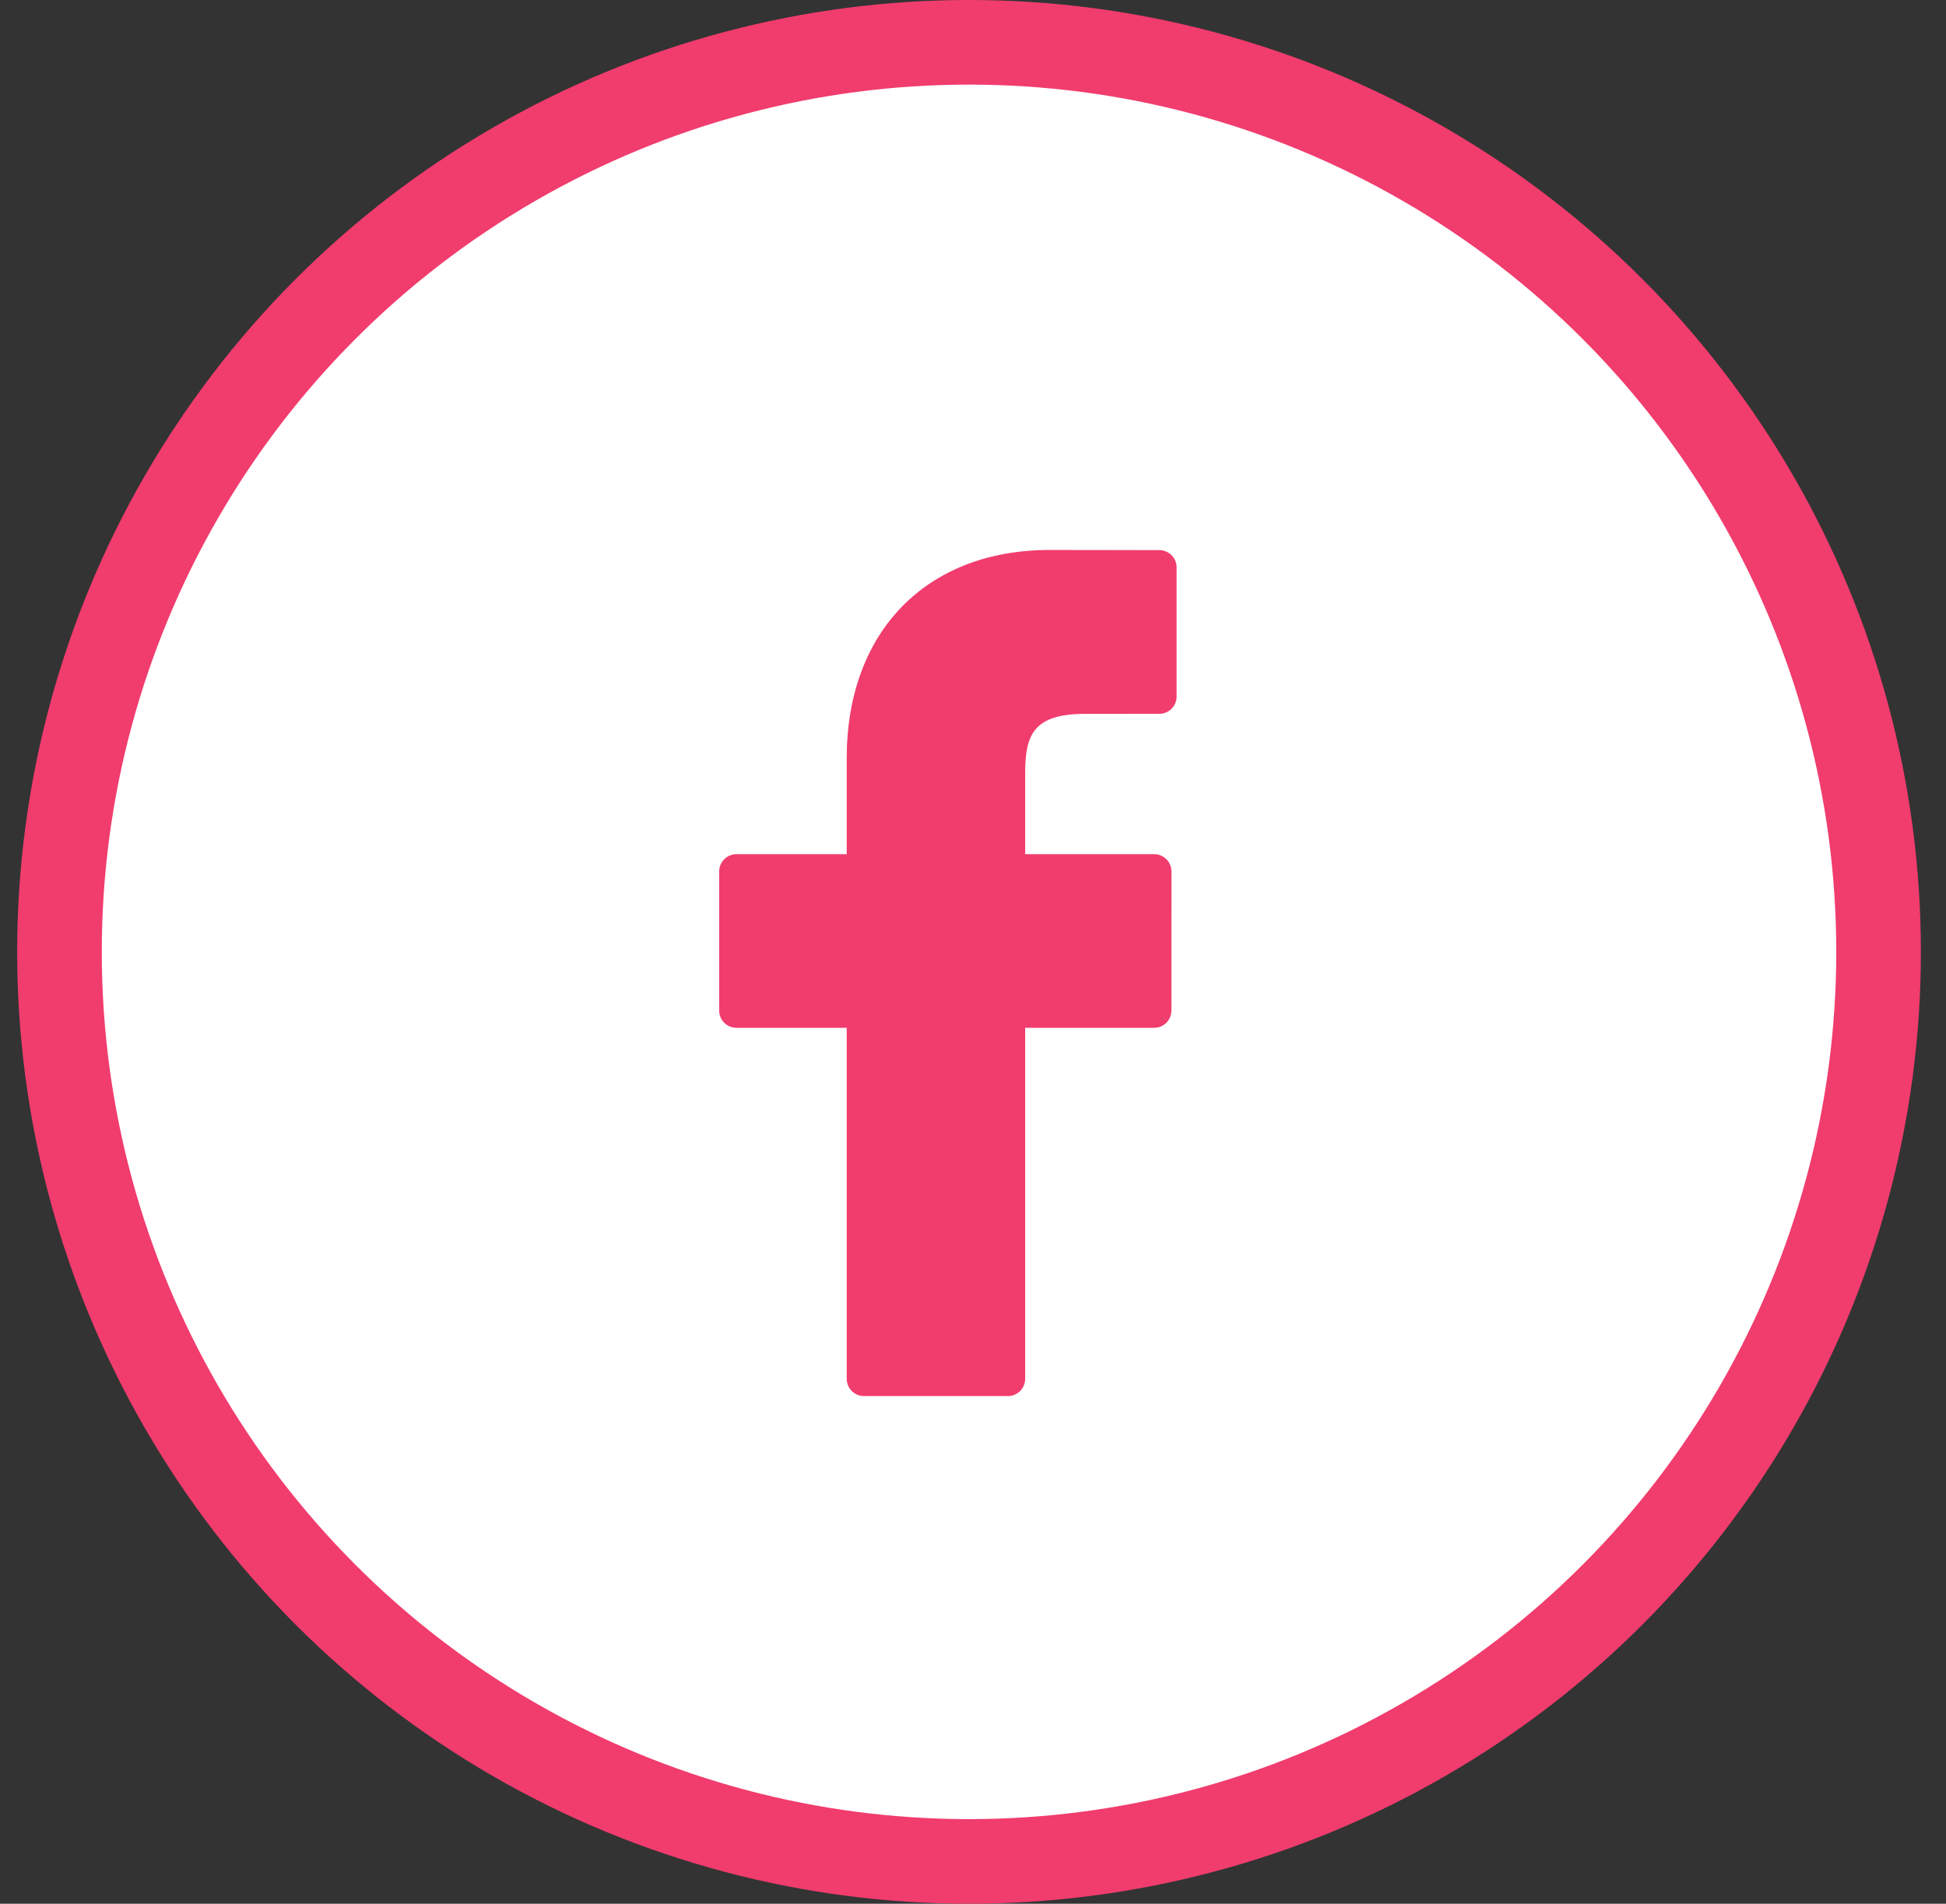 <svg width="46" height="45" viewBox="0 0 46 45" fill="none" xmlns="http://www.w3.org/2000/svg">
<rect x="0" y="0" width="46" height="45" fill="#333333" stroke="none"/>
<circle cx="22.906" cy="22.5" r="21.5" fill="white" stroke="#F13C6E" stroke-width="2"/>
<path d="M27.406 13.004L24.812 13C21.898 13 20.015 14.932 20.015 17.922V20.191H17.408C17.183 20.191 17 20.374 17 20.599V23.887C17 24.113 17.183 24.295 17.408 24.295H20.015V32.592C20.015 32.818 20.198 33 20.423 33H23.826C24.051 33 24.233 32.817 24.233 32.592V24.295H27.282C27.508 24.295 27.69 24.113 27.69 23.887L27.691 20.599C27.691 20.491 27.648 20.388 27.572 20.311C27.496 20.235 27.392 20.191 27.283 20.191H24.233V18.268C24.233 17.343 24.454 16.874 25.658 16.874L27.405 16.873C27.63 16.873 27.813 16.69 27.813 16.465V13.412C27.813 13.187 27.631 13.005 27.406 13.004Z" fill="#F13C6E"/>
</svg>
